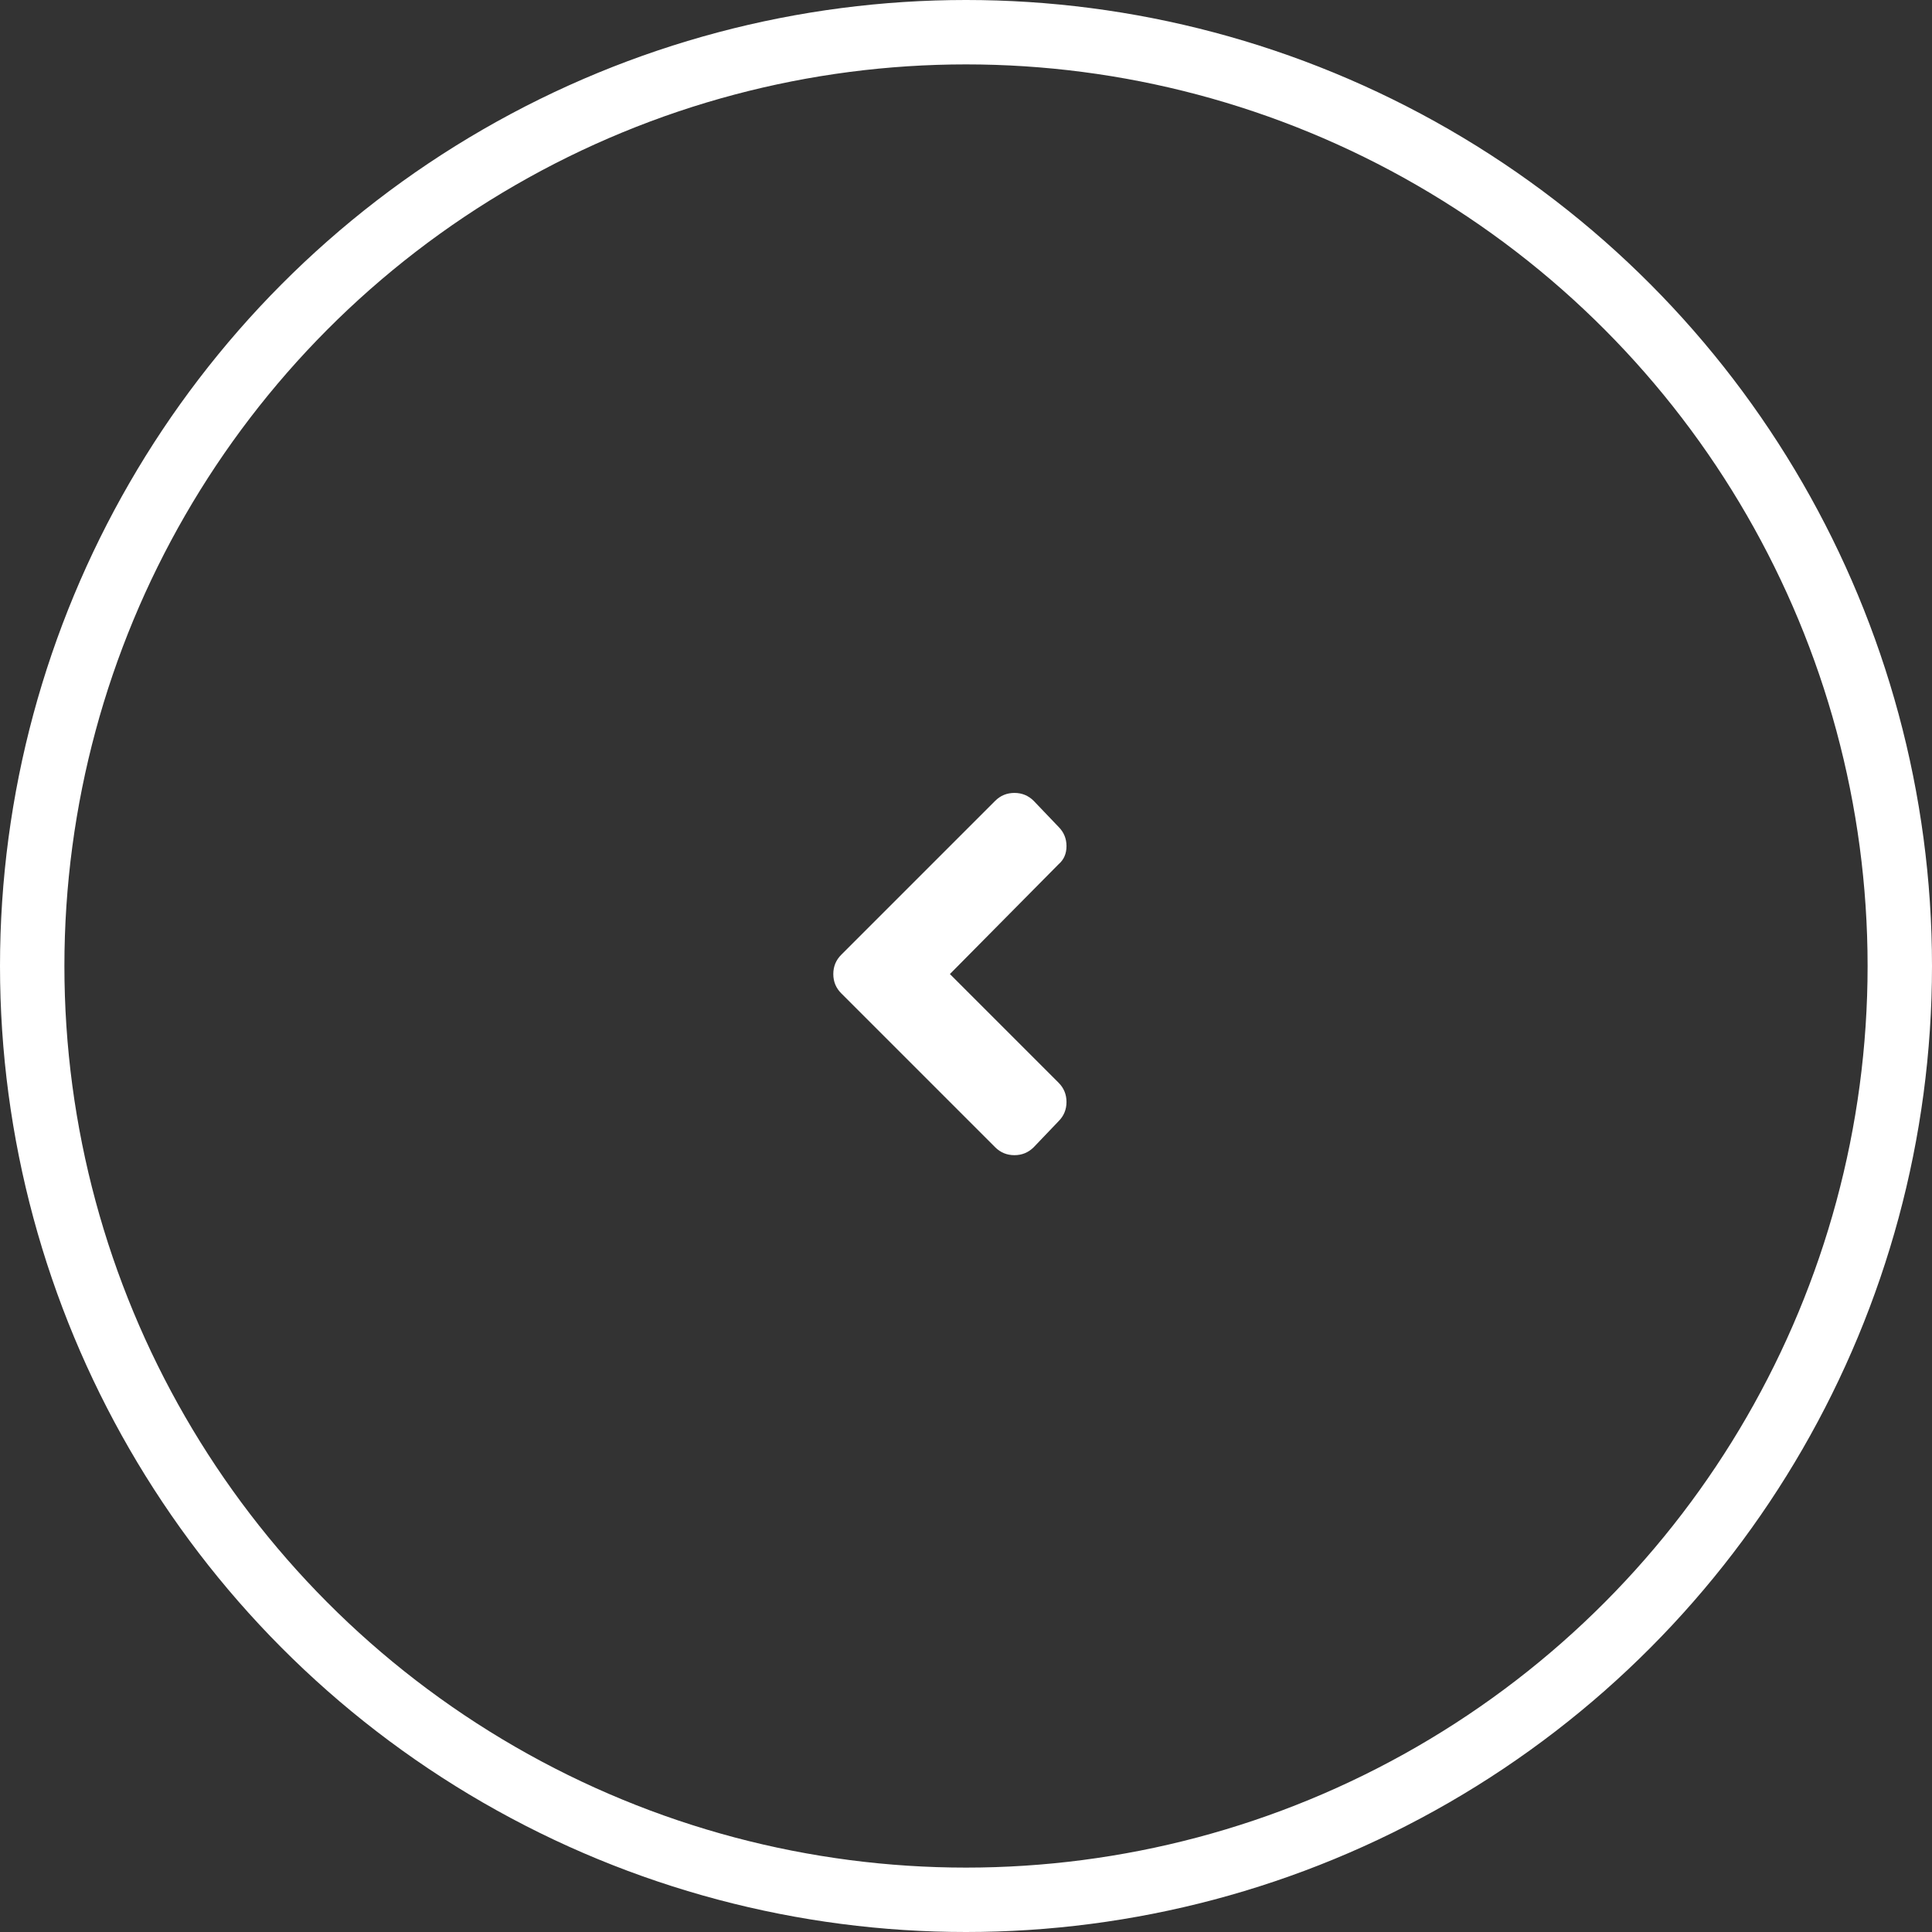 <?xml version="1.0" encoding="UTF-8"?>
<svg width="60px" height="60px" viewBox="0 0 60 60" version="1.1" xmlns="http://www.w3.org/2000/svg" xmlns:xlink="http://www.w3.org/1999/xlink">
    <rect x="0" y="0" width="60" height="60" fill="#333333" stroke="none"/>
    <!-- Generator: sketchtool 53.2 (72643) - https://sketchapp.com -->
    <title>42AC4141-C418-4C0C-B5D7-E12769DC50B6</title>
    <desc>Created with sketchtool.</desc>
    <g id="Page-1" stroke="none" stroke-width="1" fill="none" fill-rule="evenodd">
        <g id="TCG-LP" transform="translate(-158, -3930)">
            <g id="Reviews" transform="translate(0, 3800)">
                <g id="arrow-left" transform="translate(160, 132)">
                    <circle id="Oval" stroke="#FFFFFF" stroke-width="2" cx="28" cy="28" r="29"></circle>
                    <path d="M24.125,27.652 L28.906,22.871 C29.07,22.707 29.27,22.625 29.504,22.625 C29.738,22.625 29.937,22.707 30.102,22.871 L30.875,23.68 C31.039,23.844 31.121,24.043 31.121,24.277 C31.121,24.512 31.039,24.699 30.875,24.84 L27.5,28.25 L30.875,31.625 C31.039,31.789 31.121,31.988 31.121,32.223 C31.121,32.457 31.039,32.656 30.875,32.82 L30.102,33.629 C29.937,33.793 29.738,33.875 29.504,33.875 C29.27,33.875 29.07,33.793 28.906,33.629 L24.125,28.848 C23.961,28.684 23.879,28.484 23.879,28.25 C23.879,28.016 23.961,27.816 24.125,27.652 Z" id="" fill="#FFFFFF" fill-rule="nonzero"></path>
                </g>
            </g>
        </g>
    </g>
</svg>